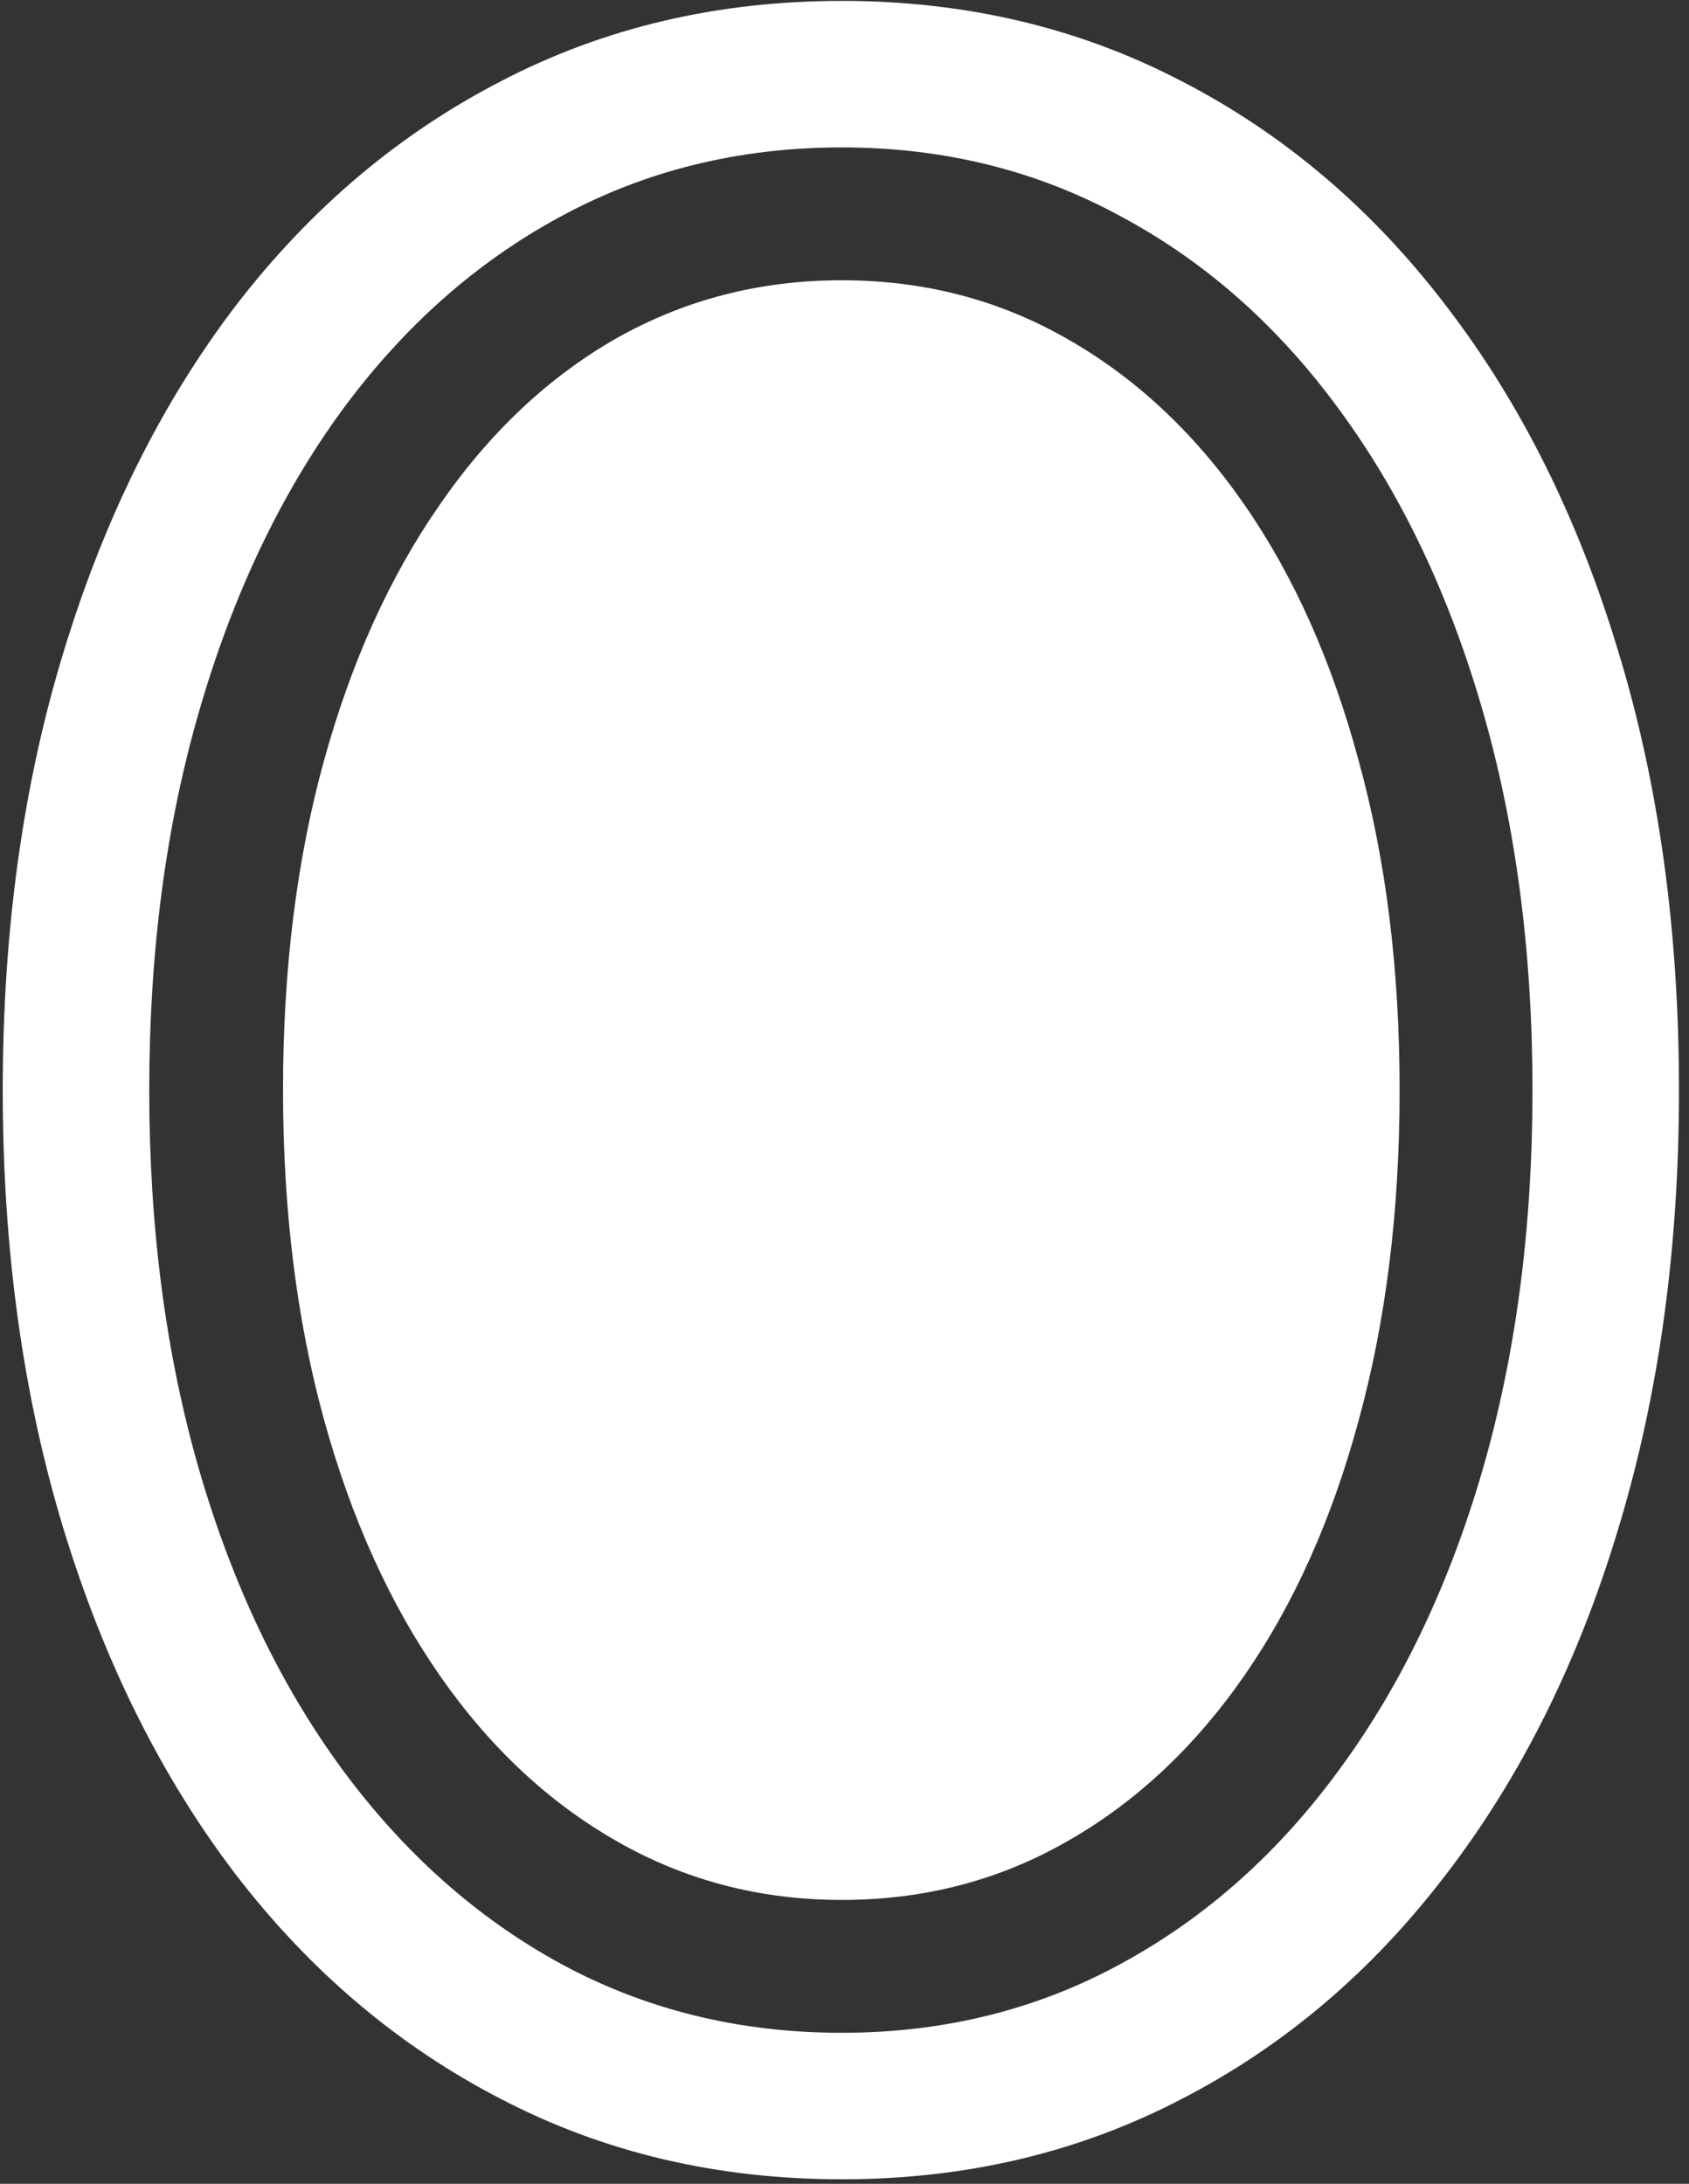 <svg width="116" height="150" viewBox="0 0 116 150" fill="none" xmlns="http://www.w3.org/2000/svg">
<rect x="0" y="0" width="116" height="150" fill="#333333" stroke="none"/>
<path d="M57.812 0.062C49.271 0.062 41.479 1.896 34.438 5.562C27.396 9.188 21.312 14.333 16.188 21C11.104 27.667 7.167 35.583 4.375 44.75C1.583 53.875 0.188 63.917 0.188 74.875C0.188 85.833 1.583 95.896 4.375 105.062C7.167 114.188 11.104 122.083 16.188 128.75C21.312 135.417 27.396 140.562 34.438 144.188C41.479 147.854 49.271 149.688 57.812 149.688C66.312 149.688 74.083 147.854 81.125 144.188C88.167 140.562 94.229 135.417 99.312 128.75C104.438 122.083 108.375 114.188 111.125 105.062C113.917 95.896 115.312 85.833 115.312 74.875C115.312 63.875 113.917 53.812 111.125 44.688C108.375 35.562 104.438 27.667 99.312 21C94.229 14.333 88.167 9.188 81.125 5.562C74.083 1.896 66.312 0.062 57.812 0.062ZM57.812 10.125C64.812 10.125 71.208 11.708 77 14.875C82.833 18 87.854 22.458 92.062 28.25C96.271 34 99.521 40.833 101.812 48.75C104.104 56.667 105.25 65.375 105.25 74.875C105.25 84.375 104.104 93.083 101.812 101C99.521 108.875 96.271 115.688 92.062 121.438C87.854 127.229 82.833 131.708 77 134.875C71.208 138.042 64.812 139.625 57.812 139.625C50.771 139.625 44.333 138.042 38.5 134.875C32.708 131.708 27.688 127.229 23.438 121.438C19.229 115.688 15.979 108.875 13.688 101C11.396 93.083 10.25 84.375 10.25 74.875C10.25 65.375 11.396 56.688 13.688 48.812C15.979 40.896 19.229 34.042 23.438 28.25C27.688 22.458 32.708 18 38.5 14.875C44.333 11.708 50.771 10.125 57.812 10.125ZM57.812 19.25C52.188 19.25 47.021 20.583 42.312 23.25C37.646 25.917 33.604 29.729 30.188 34.688C26.771 39.604 24.125 45.458 22.25 52.25C20.375 59.042 19.438 66.583 19.438 74.875C19.438 83.125 20.375 90.667 22.25 97.5C24.125 104.292 26.771 110.146 30.188 115.062C33.604 119.979 37.646 123.771 42.312 126.438C47.021 129.146 52.188 130.5 57.812 130.5C63.438 130.5 68.583 129.167 73.25 126.5C77.958 123.833 82.021 120.042 85.438 115.125C88.854 110.208 91.479 104.354 93.312 97.562C95.188 90.729 96.125 83.167 96.125 74.875C96.125 66.583 95.188 59.042 93.312 52.25C91.479 45.417 88.854 39.542 85.438 34.625C82.021 29.708 77.958 25.917 73.25 23.25C68.583 20.583 63.438 19.25 57.812 19.25Z" fill="white"/>
</svg>
